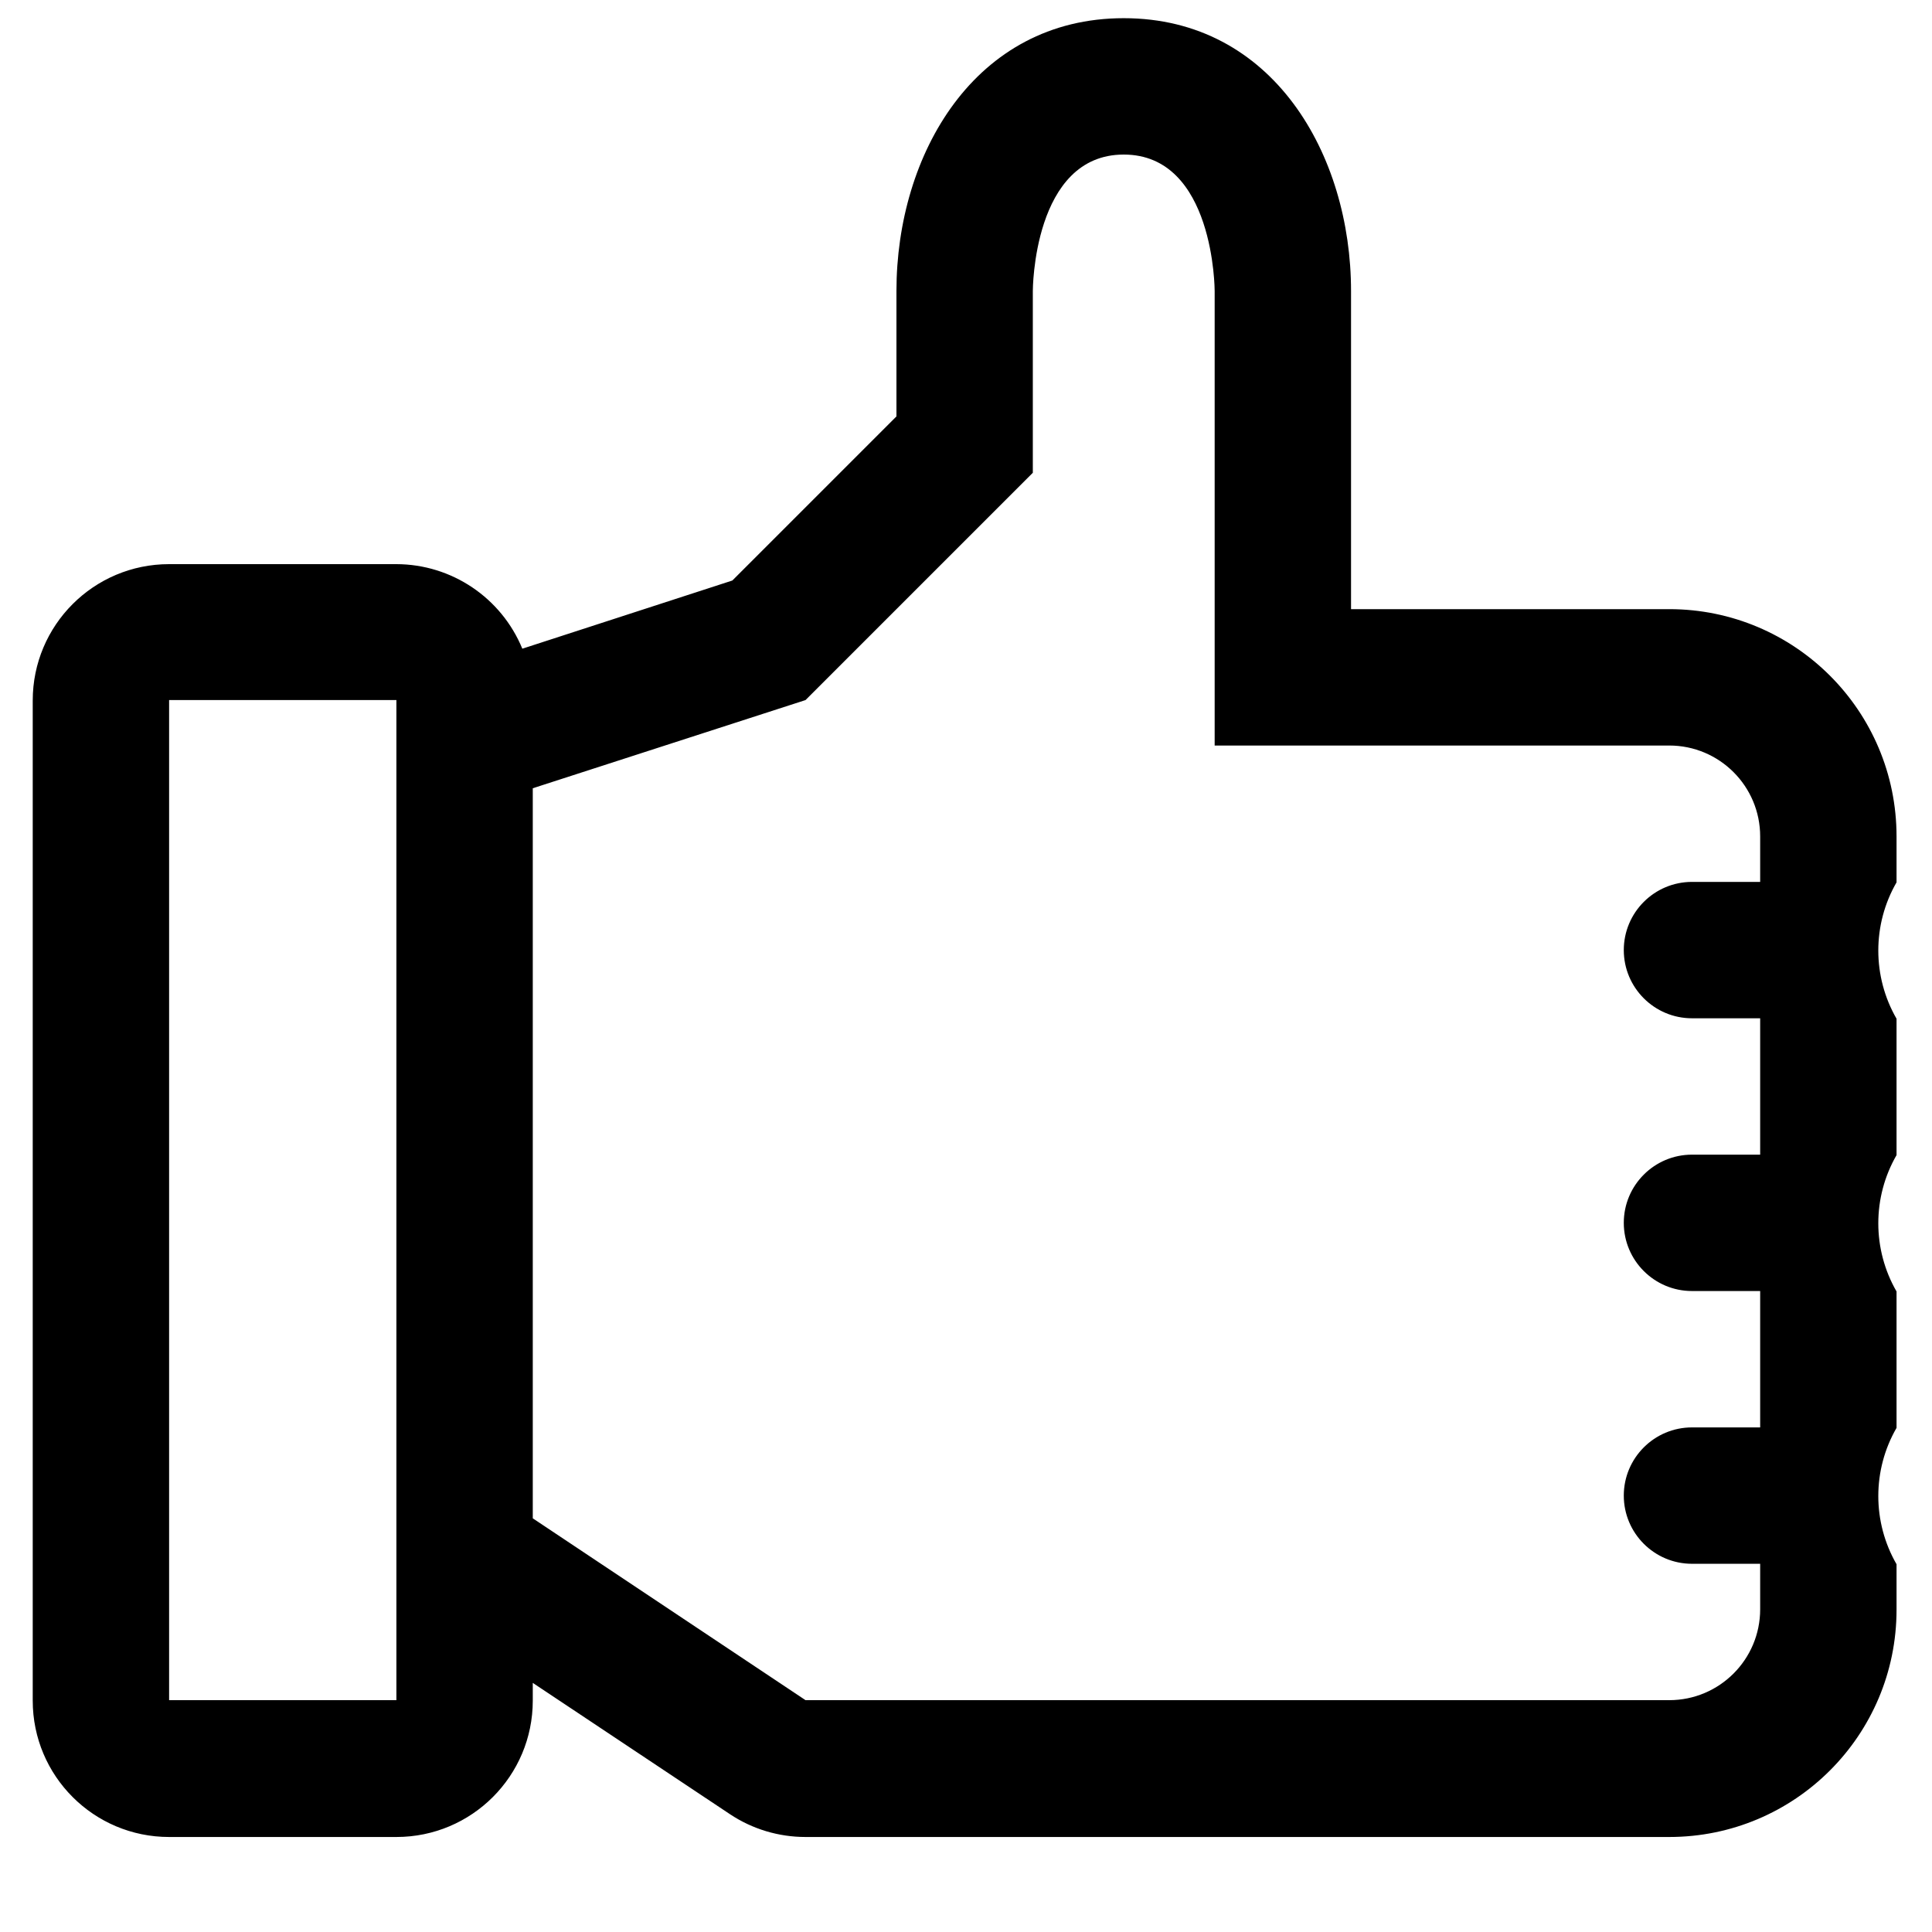 <?xml version="1.0" encoding="UTF-8"?>
<svg width="17px" height="17px" viewBox="0 0 17 17" version="1.1" xmlns="http://www.w3.org/2000/svg" xmlns:xlink="http://www.w3.org/1999/xlink">
    <!-- Generator: Sketch 58 (84663) - https://sketch.com -->
    <title>Shape</title>
    <desc>Created with Sketch.</desc>
    <g id="Page-1" stroke="none" stroke-width="1" fill="none" fill-rule="evenodd" opacity="1">
        <g id="Desktop-HD" transform="translate(-485, -401)" fill="currentColor">
            <g id="post" transform="translate(449, 215)">
                <g id="Like-3" transform="translate(36, 186)">
                    <path d="M16.688,7.36 C16.688,6.255 15.793,5.36 14.688,5.36 L11.888,5.36 L11.888,2.56 C11.888,1.36 11.2,0.16 9.888,0.16 C8.576,0.16 7.888,1.36 7.888,2.56 L7.888,3.664 L6.444,5.108 L4.596,5.708 C4.411,5.259 3.974,4.965 3.488,4.964 L1.488,4.964 C0.825,4.964 0.288,5.501 0.288,6.164 L0.288,14.964 C0.288,15.627 0.825,16.164 1.488,16.164 L3.488,16.164 C4.151,16.164 4.688,15.627 4.688,14.964 L4.688,14.808 L6.424,15.964 C6.621,16.095 6.852,16.164 7.088,16.164 L14.688,16.164 C15.793,16.164 16.688,15.269 16.688,14.164 L16.688,13.764 C16.474,13.393 16.474,12.935 16.688,12.564 L16.688,11.364 C16.474,10.993 16.474,10.535 16.688,10.164 L16.688,8.964 C16.474,8.593 16.474,8.135 16.688,7.764 L16.688,7.36 Z M3.488,14.96 L1.488,14.96 L1.488,6.16 L3.488,6.16 L3.488,14.96 Z M15.488,7.76 L14.888,7.76 C14.557,7.76 14.288,8.029 14.288,8.36 C14.288,8.691 14.557,8.96 14.888,8.96 L15.488,8.96 L15.488,10.16 L14.888,10.16 C14.557,10.16 14.288,10.429 14.288,10.76 C14.288,11.091 14.557,11.36 14.888,11.36 L15.488,11.36 L15.488,12.56 L14.888,12.56 C14.557,12.56 14.288,12.829 14.288,13.16 C14.288,13.491 14.557,13.76 14.888,13.76 L15.488,13.76 L15.488,14.16 C15.488,14.602 15.13,14.96 14.688,14.96 L7.088,14.96 L4.688,13.36 L4.688,6.936 L7.088,6.16 L9.088,4.16 L9.088,2.56 C9.088,2.56 9.088,1.36 9.888,1.36 C10.688,1.36 10.688,2.56 10.688,2.56 L10.688,6.56 L14.688,6.56 C15.13,6.56 15.488,6.918 15.488,7.36 L15.488,7.76 Z" id="Shape"></path>
                </g>
            </g>
        </g>
    </g>
</svg>